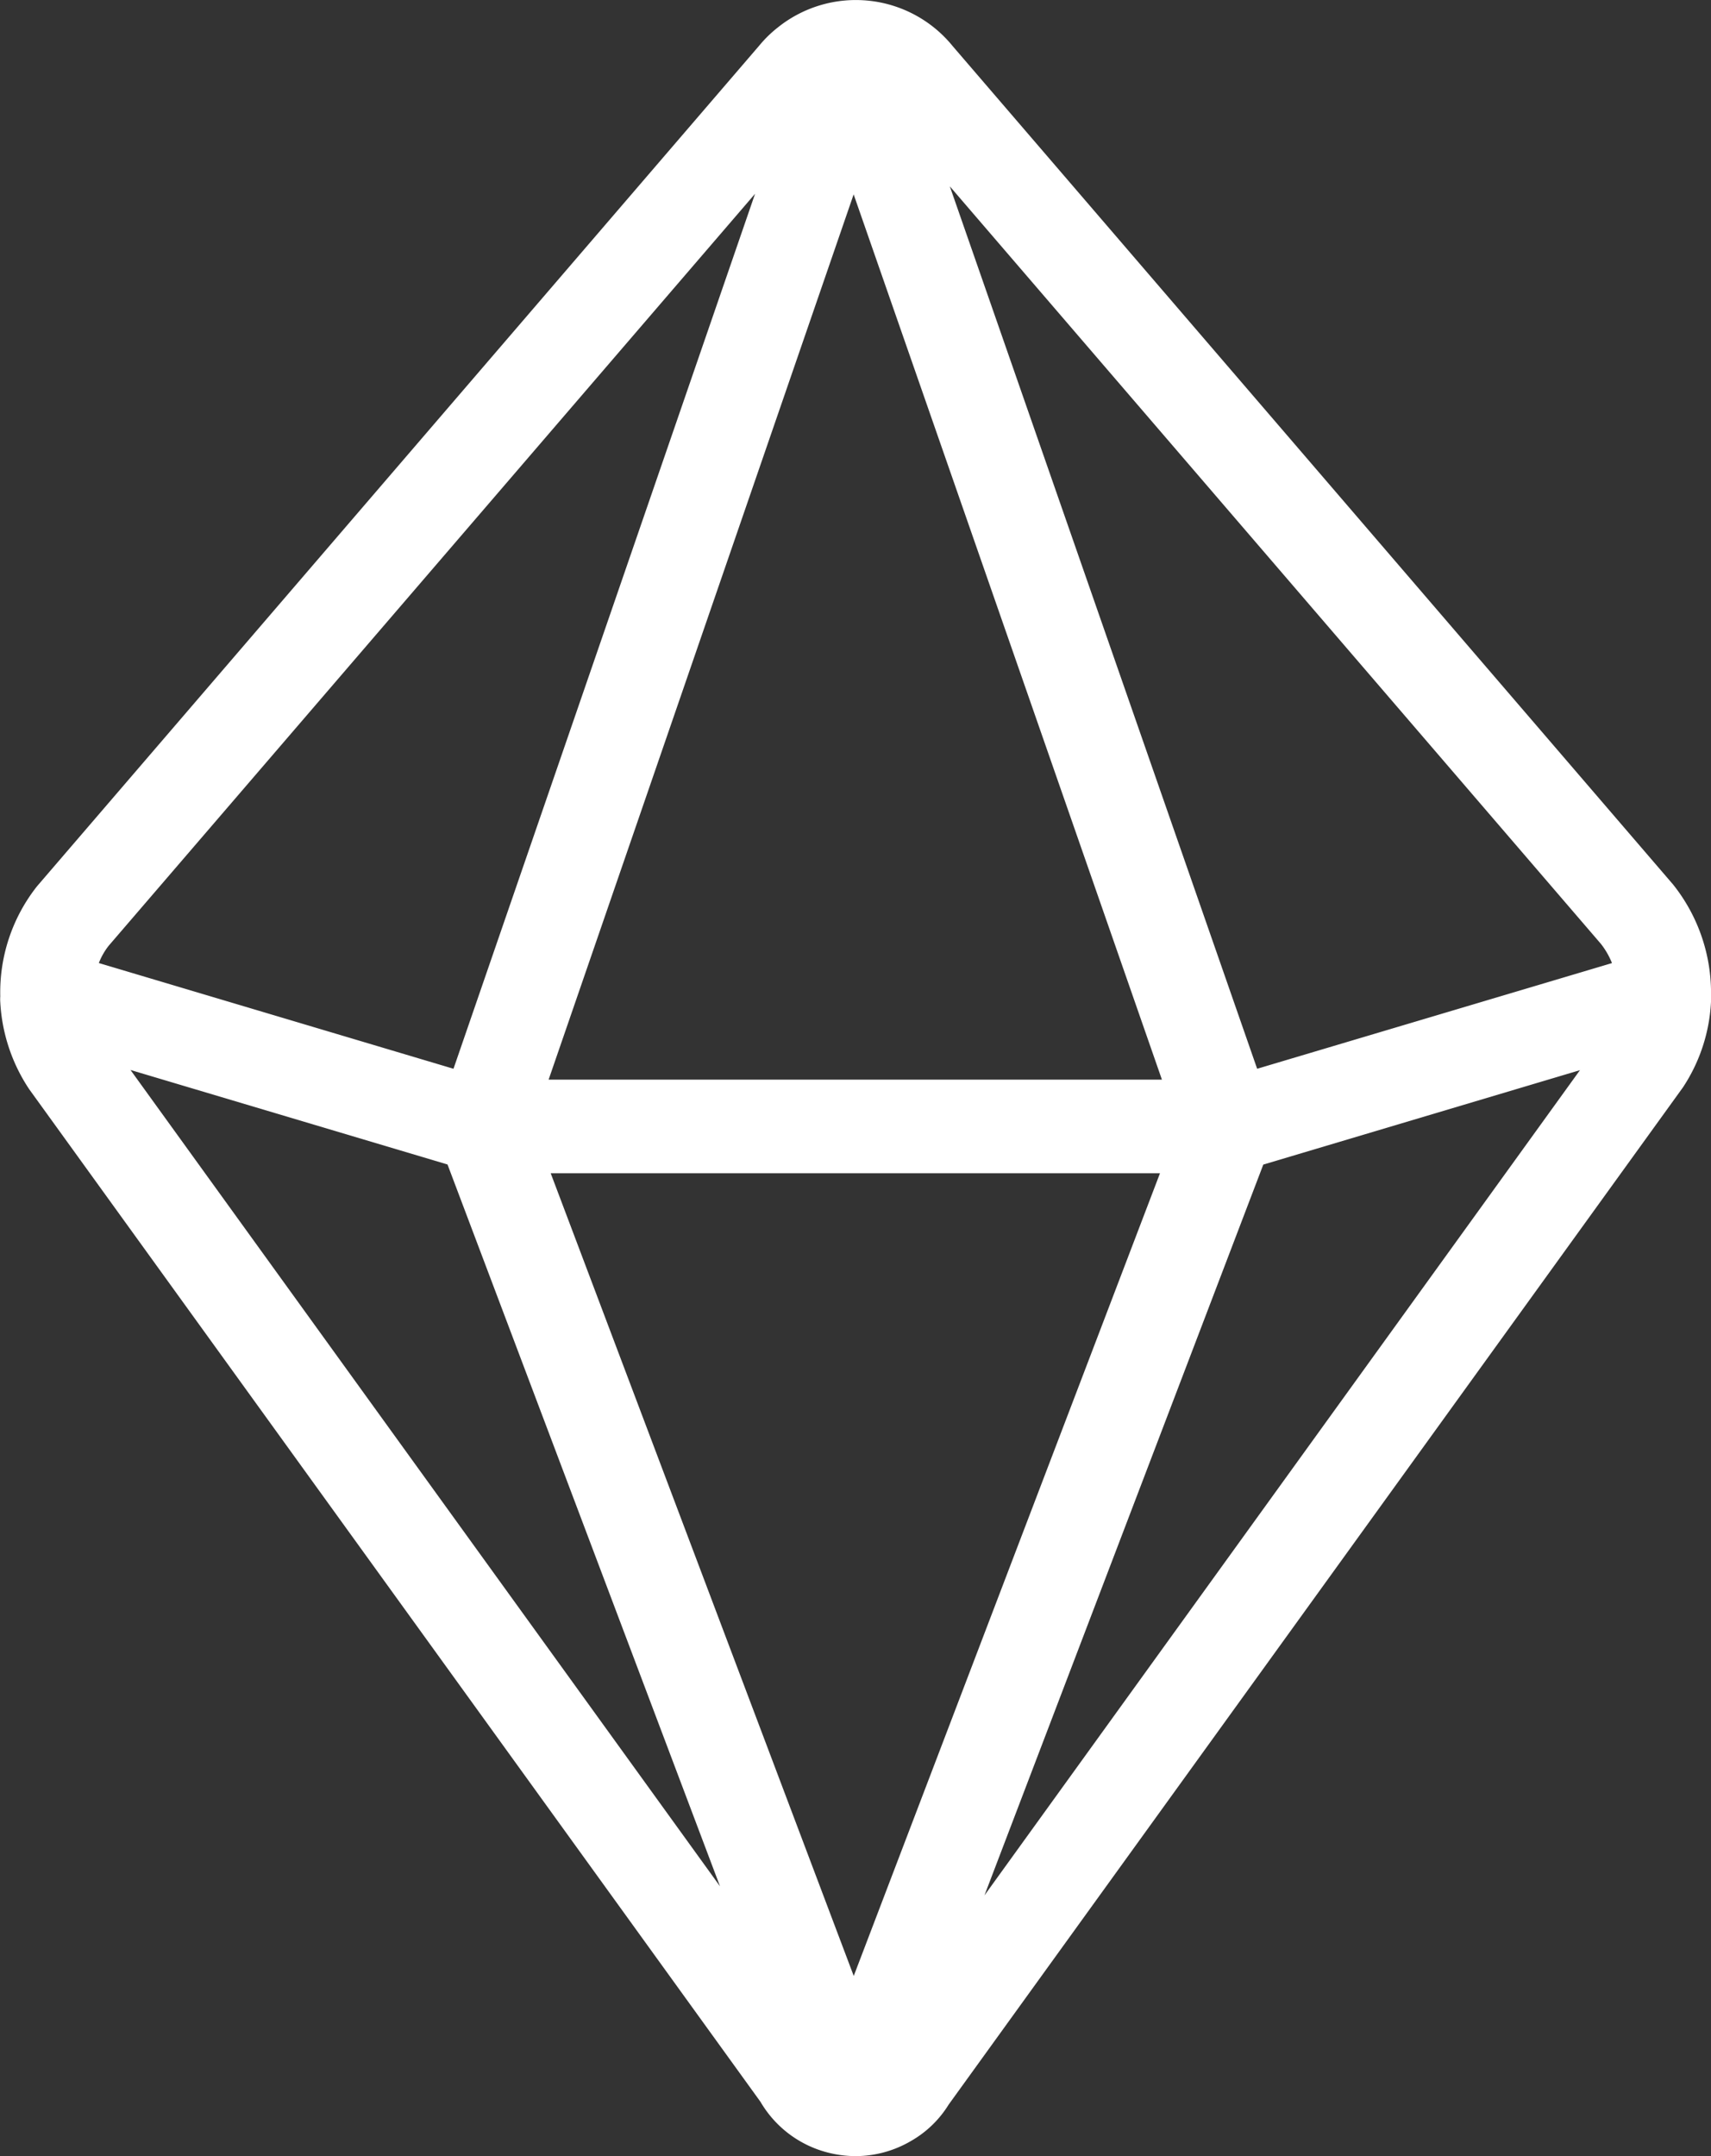 <svg xmlns="http://www.w3.org/2000/svg" width="37.824" height="47.661" viewBox="0 0 37.824 47.661"><rect x="0" y="0" width="37.824" height="47.661" fill="#333333" stroke="none"/><defs><style>.a{fill:#fff;}</style></defs><g transform="translate(-2.846 -0.465)"><path class="a" d="M21.76,48.126a2.486,2.486,0,0,1-.614-.079,2.418,2.418,0,0,1-1.489-1.122L3.492,24.543a3.84,3.84,0,0,1-.64-1.925.885.885,0,0,1,0-.128,3.782,3.782,0,0,1,.814-2.436L19.637,1.465a2.635,2.635,0,0,1,.4-.39,2.758,2.758,0,0,1,3.869.409L39.831,20.016a3.844,3.844,0,0,1,.839,2.483,1.007,1.007,0,0,1,0,.112,3.766,3.766,0,0,1-.62,1.89L23.818,46.986a2.343,2.343,0,0,1-.824.8A2.435,2.435,0,0,1,21.76,48.126Zm-.041-3.983L28.489,26.4H15.02Zm2.89-1.781L37.773,24.121l-7,2.087Zm-5.846-.2L12.739,26.206,5.731,24.117ZM28.532,24.33,21.717,4.762,14.974,24.33Zm2.105-.24,7.844-2.336a1.725,1.725,0,0,0-.244-.424L23.843,4.584Zm-17.766,0L19.538,4.748,5.25,21.369a1.488,1.488,0,0,0-.219.384Z" transform="translate(0)"/></g></svg>